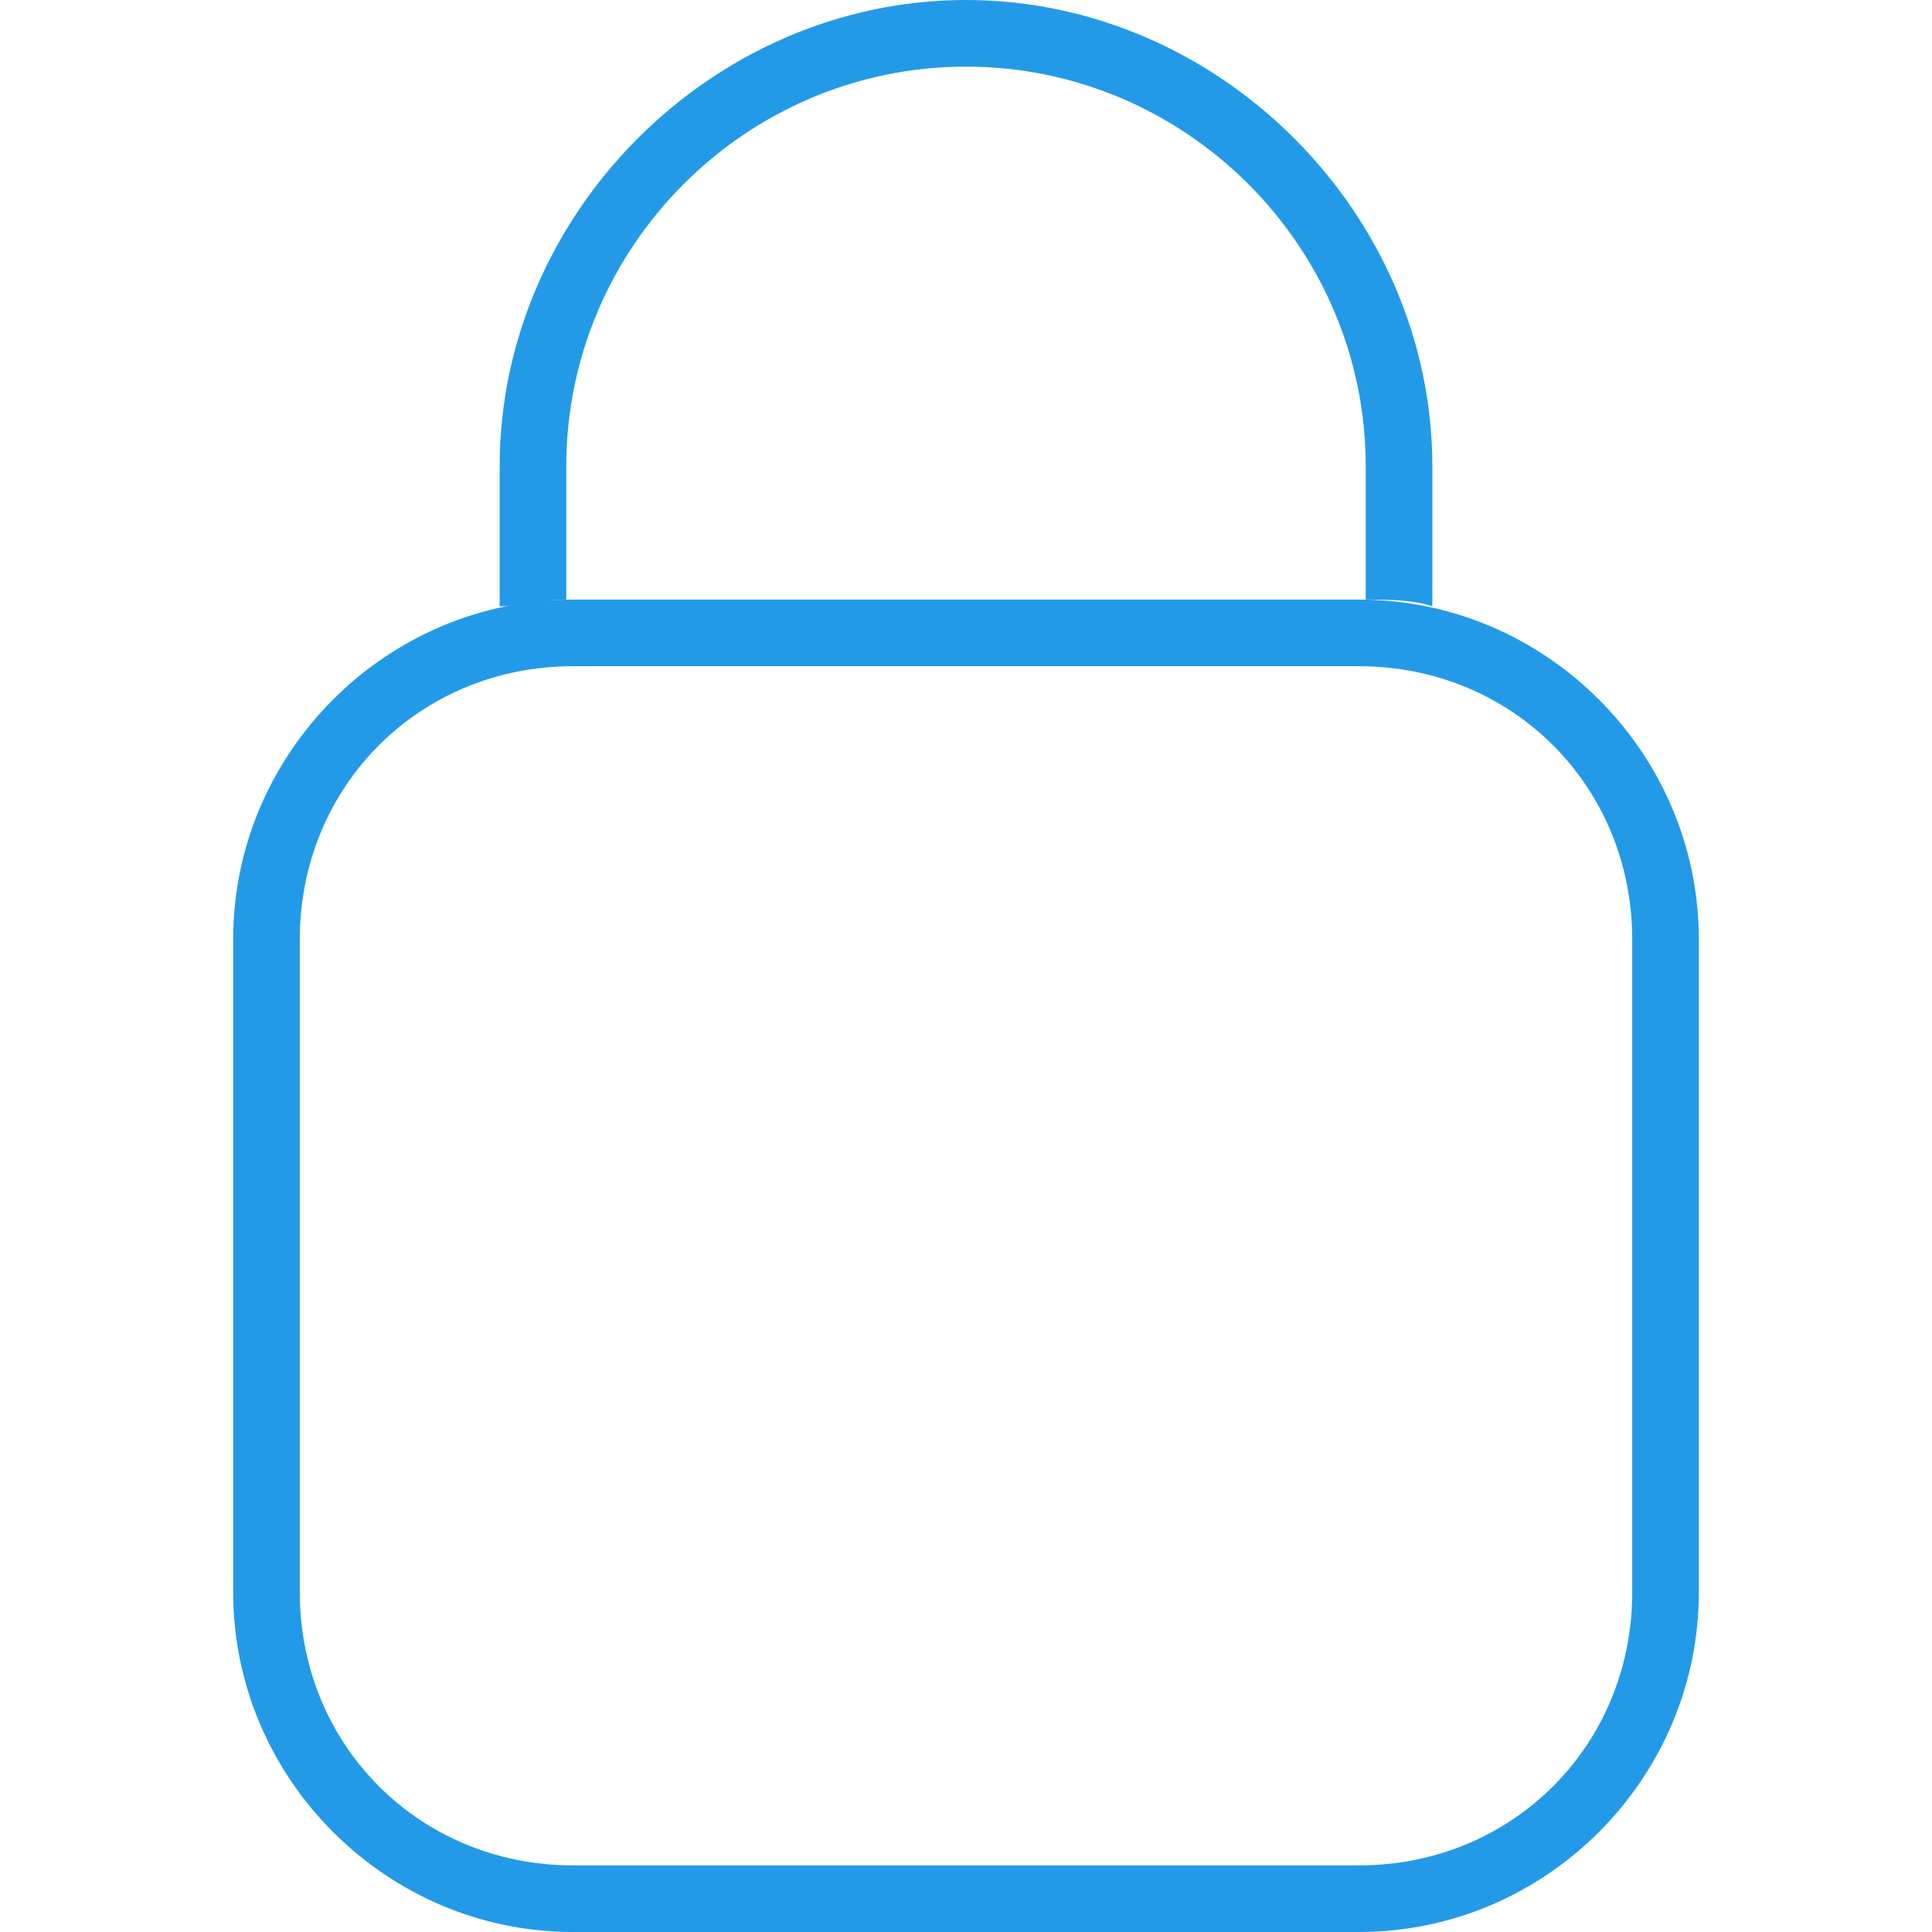 <?xml version="1.0" encoding="utf-8"?>
<!-- Generator: Adobe Illustrator 21.0.2, SVG Export Plug-In . SVG Version: 6.00 Build 0)  -->
<svg version="1.1" id="Layer_1" xmlns="http://www.w3.org/2000/svg" xmlns:xlink="http://www.w3.org/1999/xlink" x="0px" y="0px"
	 viewBox="0 0 29 29" style="enable-background:new 0 0 29 29;" xml:space="preserve">
<style type="text/css">
	.st0{fill:#239AE8;}
</style>
<path class="st0" d="M8.5,9V7c0-3.3,2.7-6,6-6s6,2.7,6,6v2c0.3,0,0.7,0,1,0.1V7c0-3.8-3.2-7-7-7s-7,3.2-7,7v2.1C7.8,9.1,8.2,9,8.5,9
	z"/>
<path class="st0" d="M20.4,10c2.3,0,4.1,1.8,4.1,4.1v9.8c0,2.3-1.8,4.1-4.1,4.1H8.6c-2.3,0-4.1-1.8-4.1-4.1v-9.8
	c0-2.3,1.8-4.1,4.1-4.1H20.4 M20.4,9H8.6c-2.8,0-5.1,2.3-5.1,5.1v9.8c0,2.8,2.3,5.1,5.1,5.1h11.8c2.8,0,5.1-2.3,5.1-5.1v-9.8
	C25.5,11.3,23.2,9,20.4,9L20.4,9z"/>
</svg>
